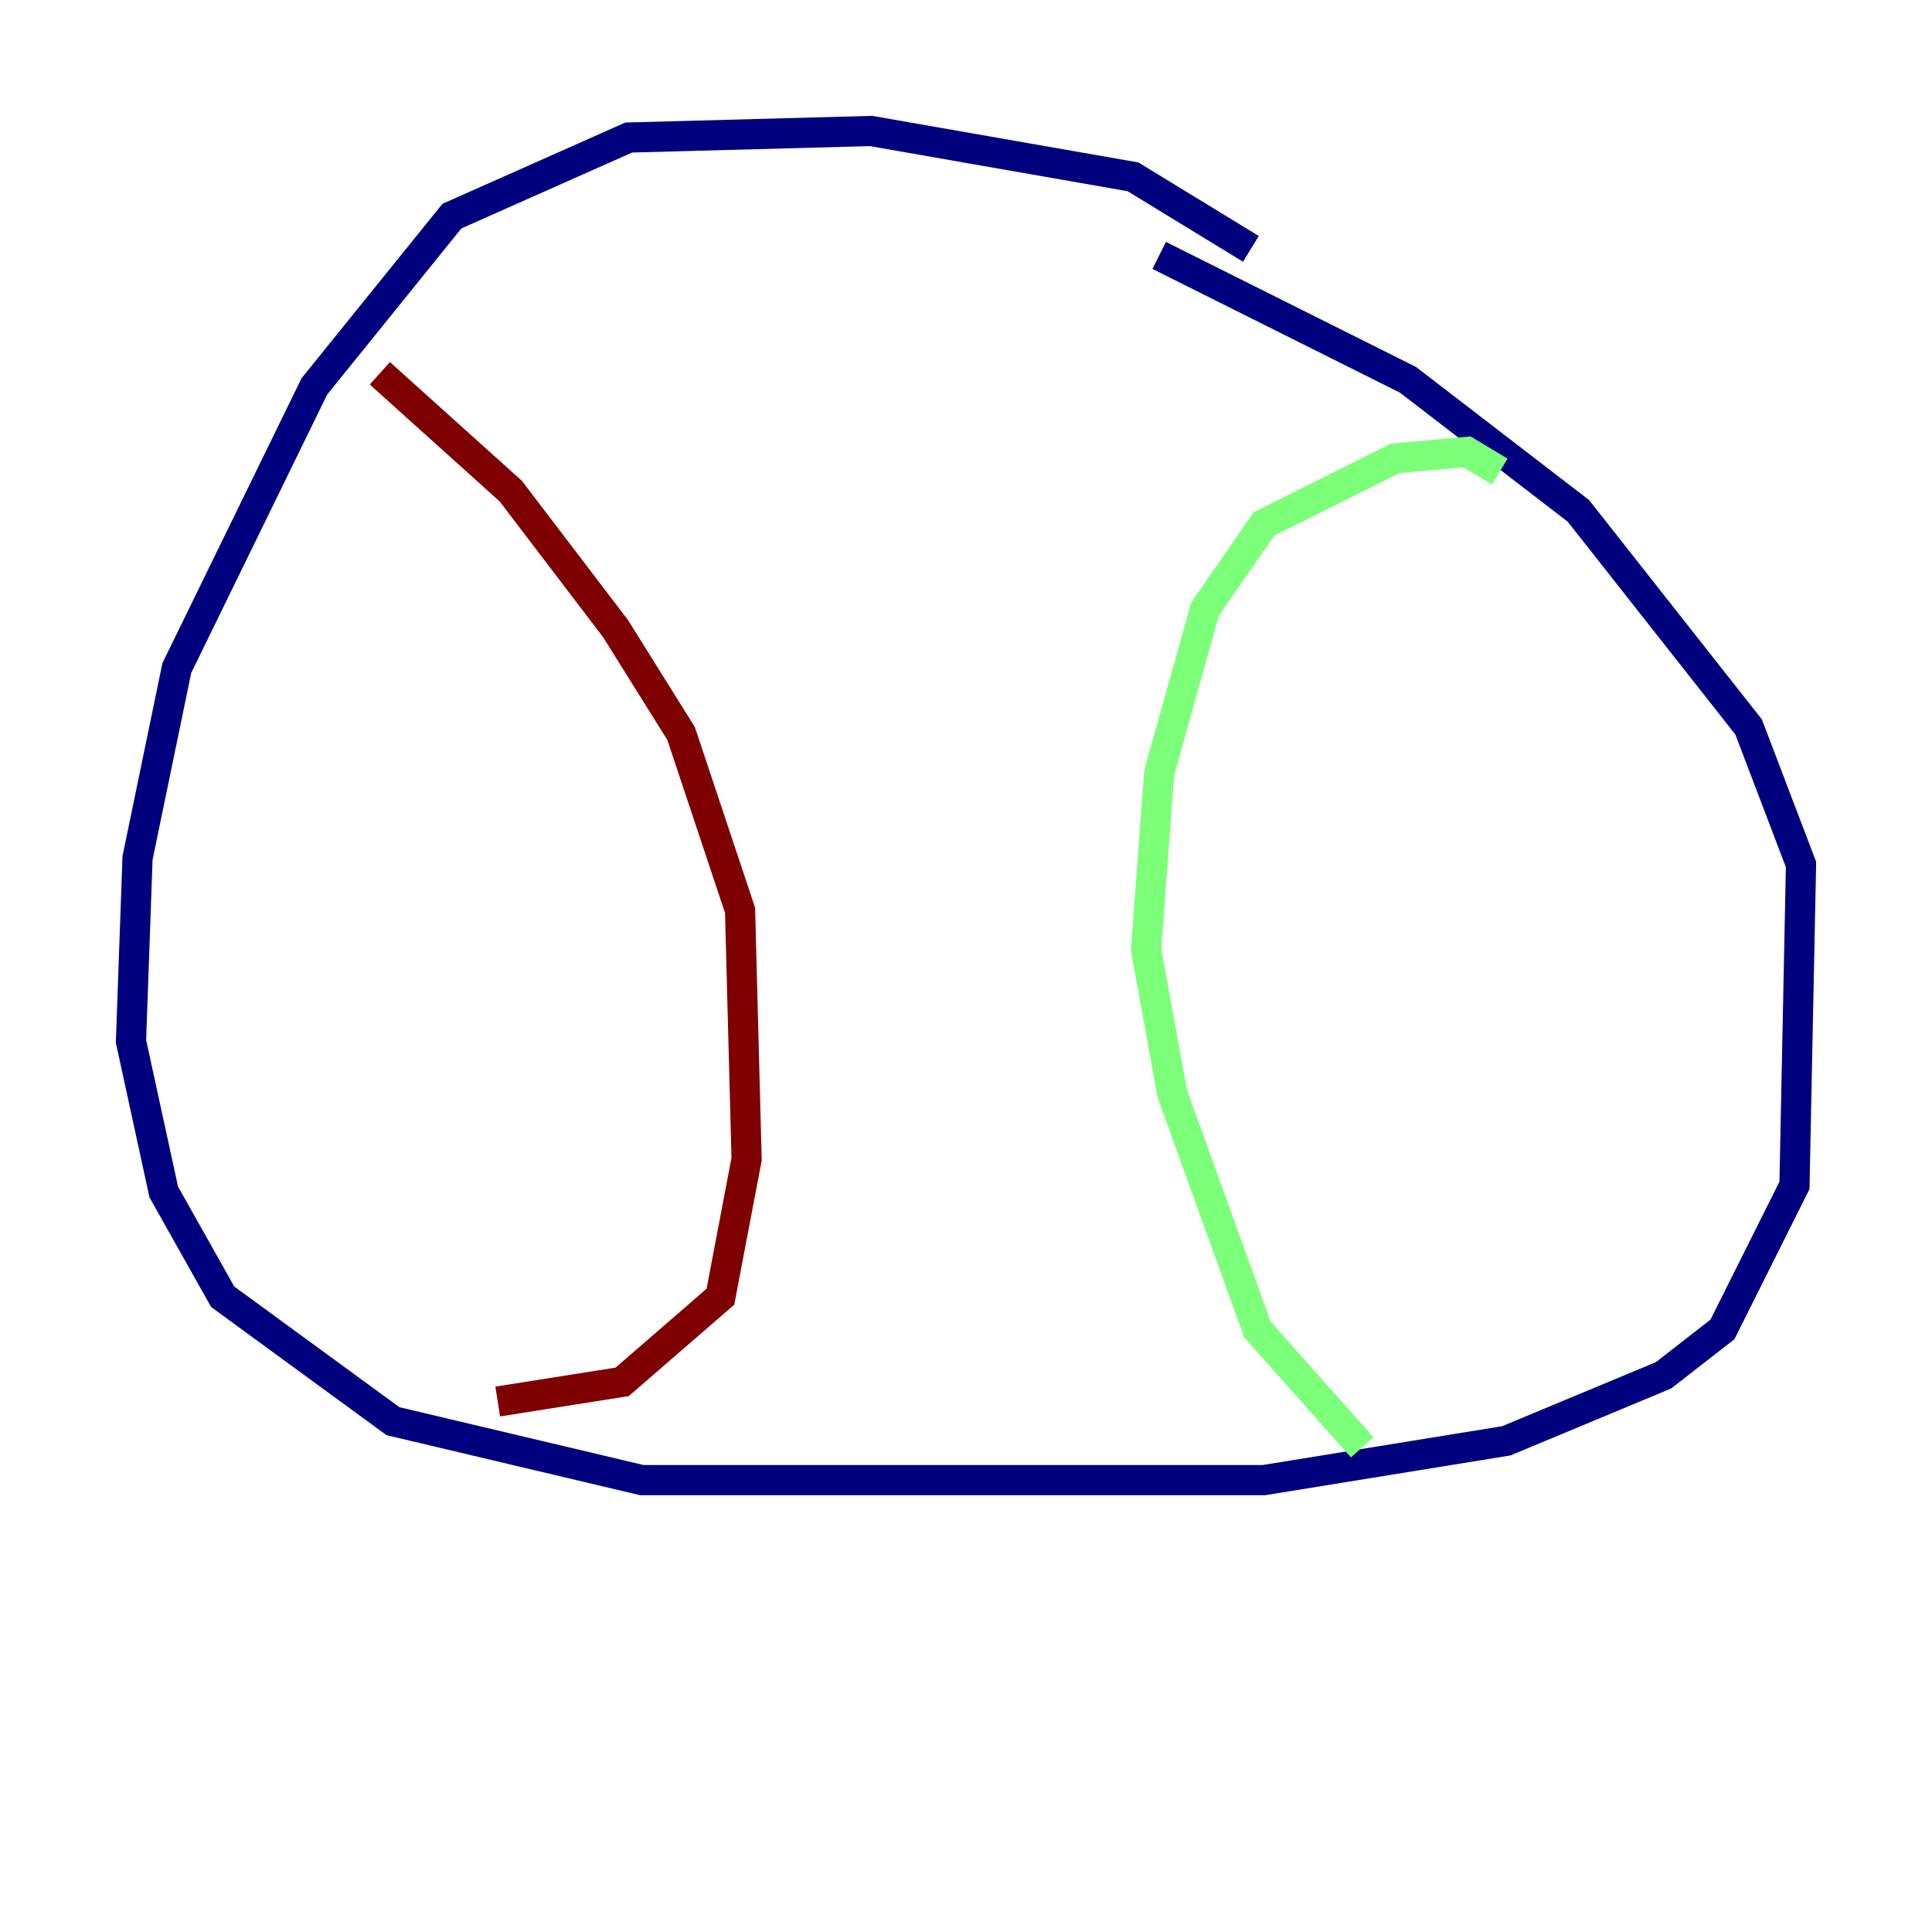 <?xml version="1.0" encoding="utf-8" ?>
<svg baseProfile="tiny" height="128" version="1.2" viewBox="0,0,128,128" width="128" xmlns="http://www.w3.org/2000/svg" xmlns:ev="http://www.w3.org/2001/xml-events" xmlns:xlink="http://www.w3.org/1999/xlink"><defs /><polyline fill="none" points="82.875,16.488 75.064,11.715 57.709,8.678 41.654,9.112 29.939,14.319 20.827,25.6 11.715,44.258 9.112,56.841 8.678,68.99 10.848,78.969 14.752,85.912 26.034,94.156 42.522,98.061 83.742,98.061 99.797,95.458 110.21,91.119 114.115,88.081 118.888,78.536 119.322,57.275 115.851,48.163 104.57,33.844 93.288,25.166 76.8,16.922" stroke="#00007f" stroke-width="2" /><polyline fill="none" points="99.363,31.241 97.193,29.939 92.42,30.373 83.742,34.712 79.837,40.352 76.8,51.2 75.932,62.915 77.668,72.461 83.308,88.081 90.251,95.891" stroke="#7cff79" stroke-width="2" /><polyline fill="none" points="25.166,24.732 33.844,32.542 40.786,41.654 45.125,48.597 49.031,60.312 49.464,76.8 47.729,85.912 41.22,91.552 32.976,92.854" stroke="#7f0000" stroke-width="2" /></svg>